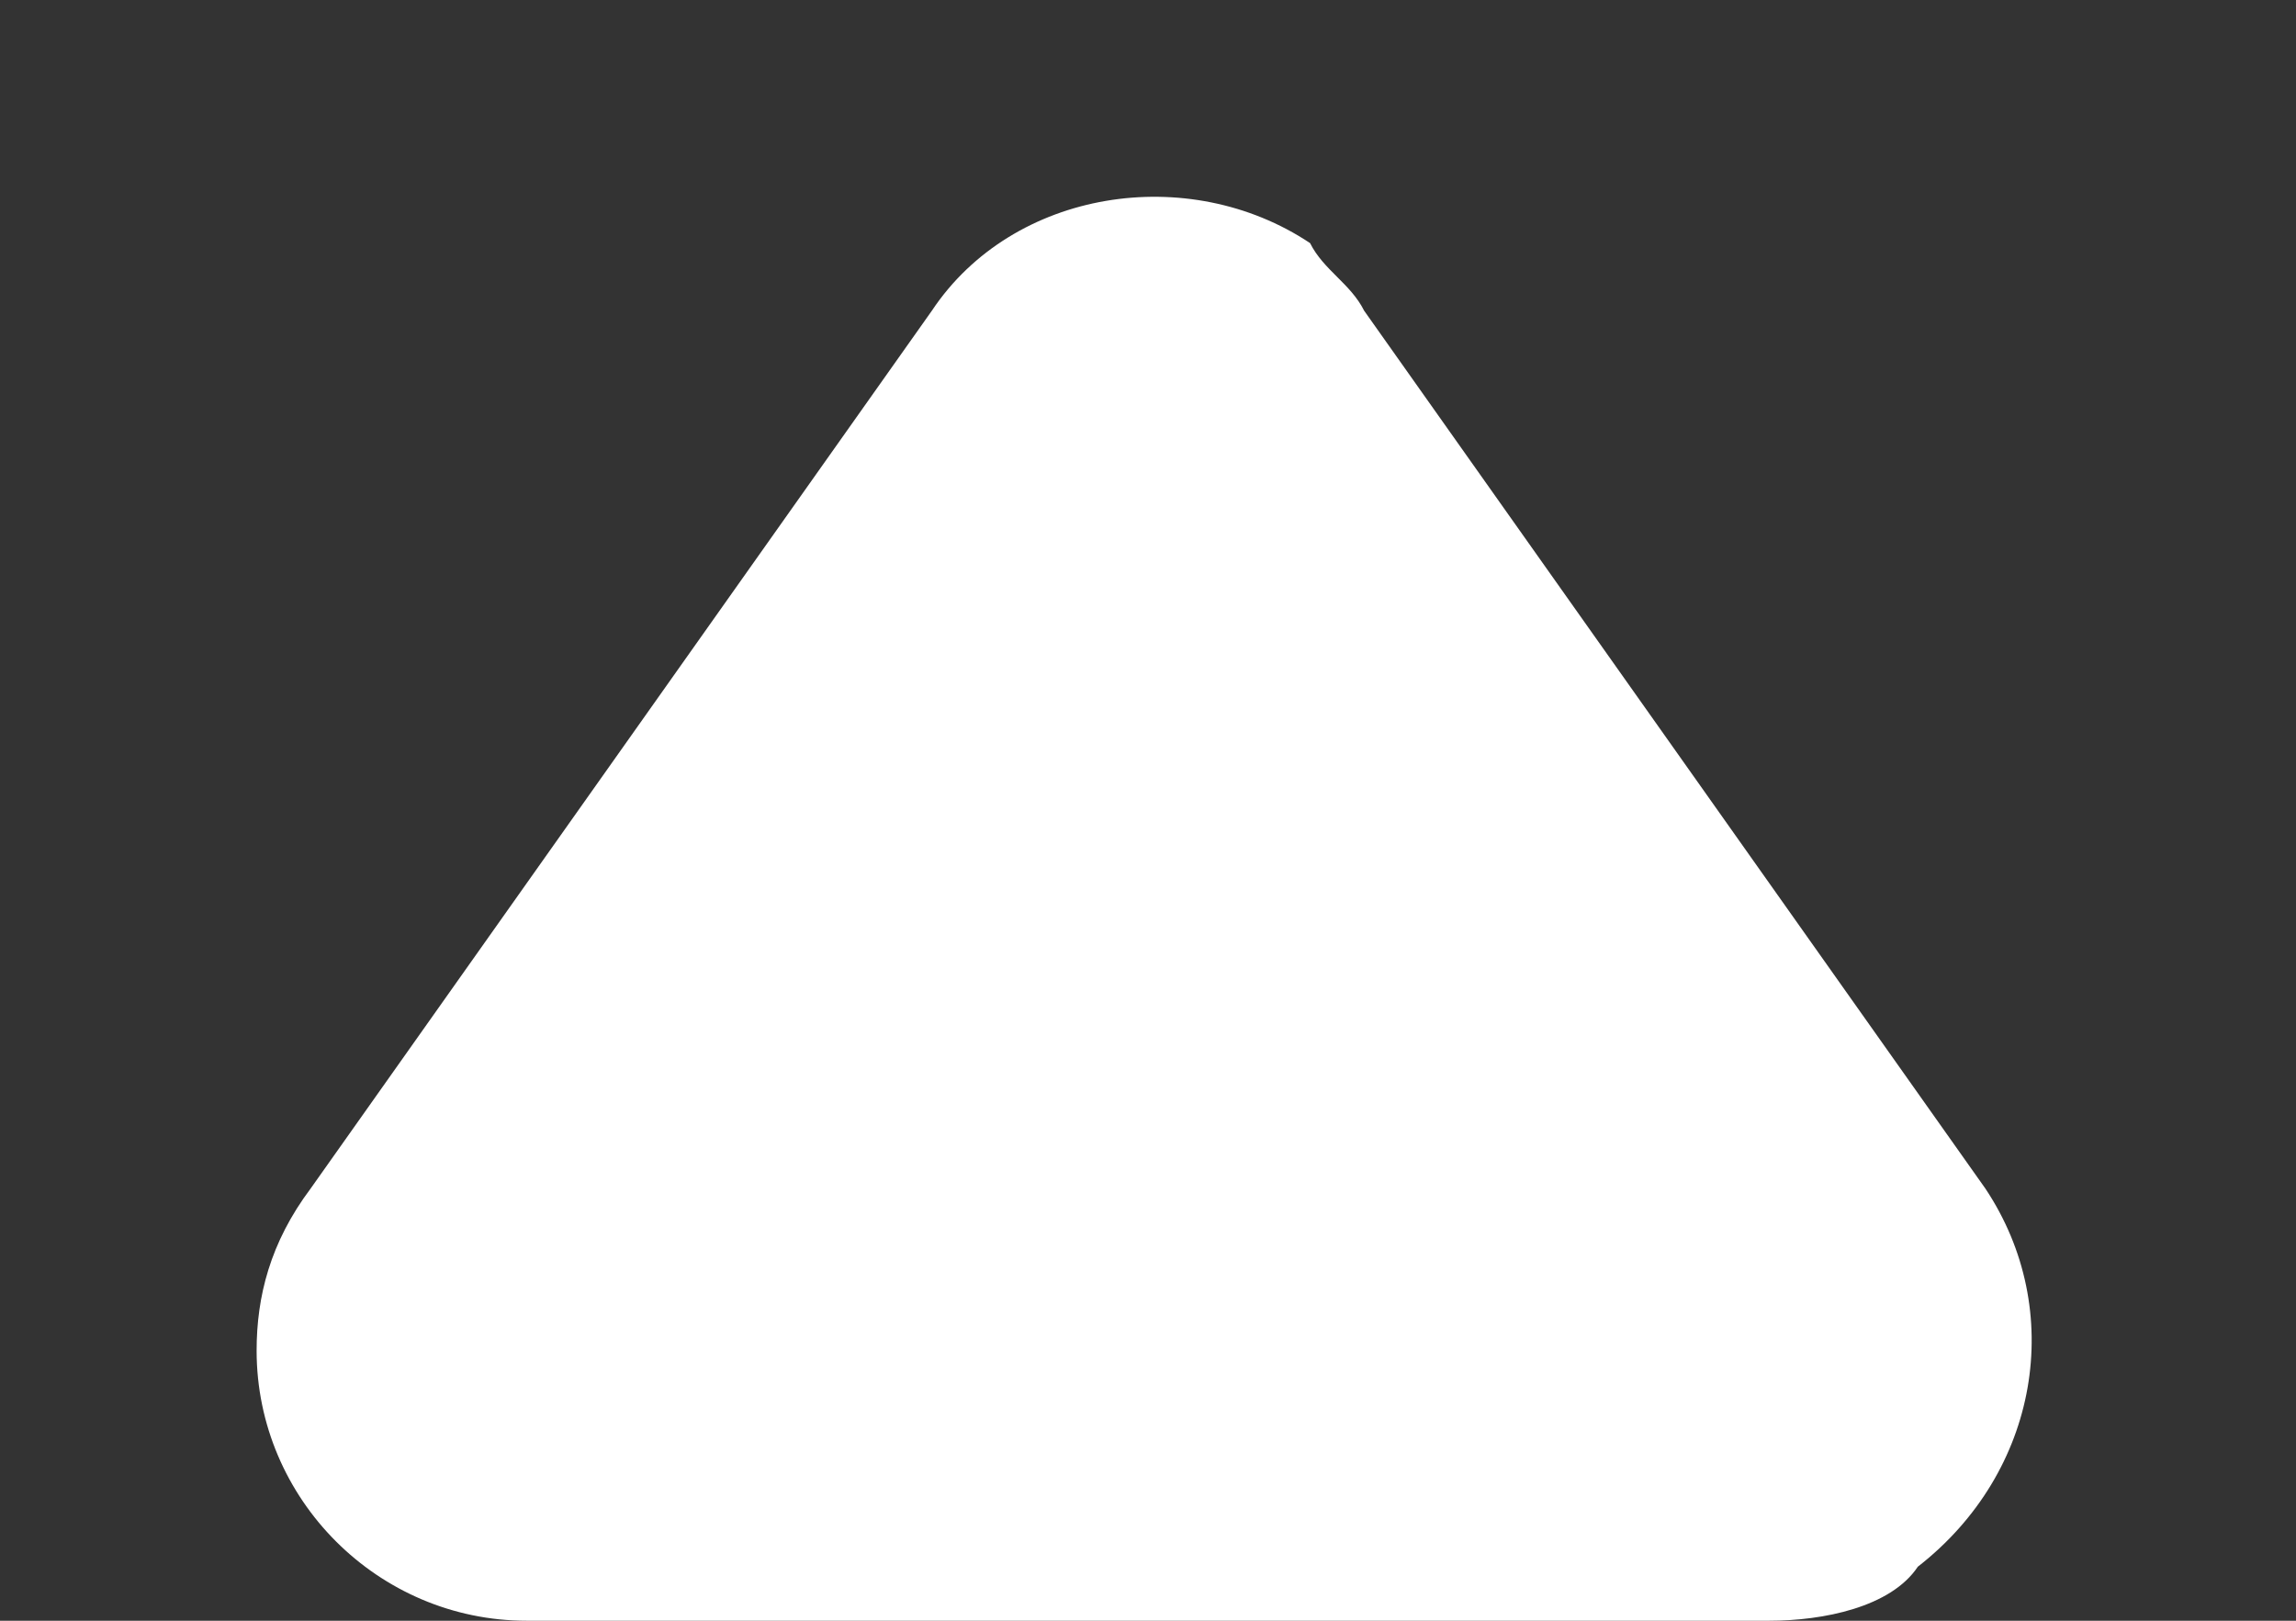 <?xml version="1.0" encoding="utf-8"?>
<!-- Generator: Adobe Illustrator 27.0.1, SVG Export Plug-In . SVG Version: 6.00 Build 0)  -->
<svg version="1.1" id="Layer_1" xmlns="http://www.w3.org/2000/svg" xmlns:xlink="http://www.w3.org/1999/xlink" x="0px" y="0px"
	 viewBox="0 0 17 12" style="enable-background:new 0 0 17 12;" xml:space="preserve">
<rect x="0" y="0" width="17" height="12" fill="#333333" stroke="none"/>
<style type="text/css">
	.st0{fill:#FFFFFF;}
</style>
<path id="Polygon_1" class="st0" d="M6.9,2.3c0.6-0.9,1.9-1.1,2.8-0.5C9.8,2,10,2.1,10.1,2.3l4.6,6.5c0.6,0.9,0.4,2.1-0.5,2.8
	C14,11.9,13.5,12,13.1,12H3.9c-1.1,0-2-0.9-2-2c0-0.4,0.1-0.8,0.4-1.2L6.9,2.3z"/>
</svg>
